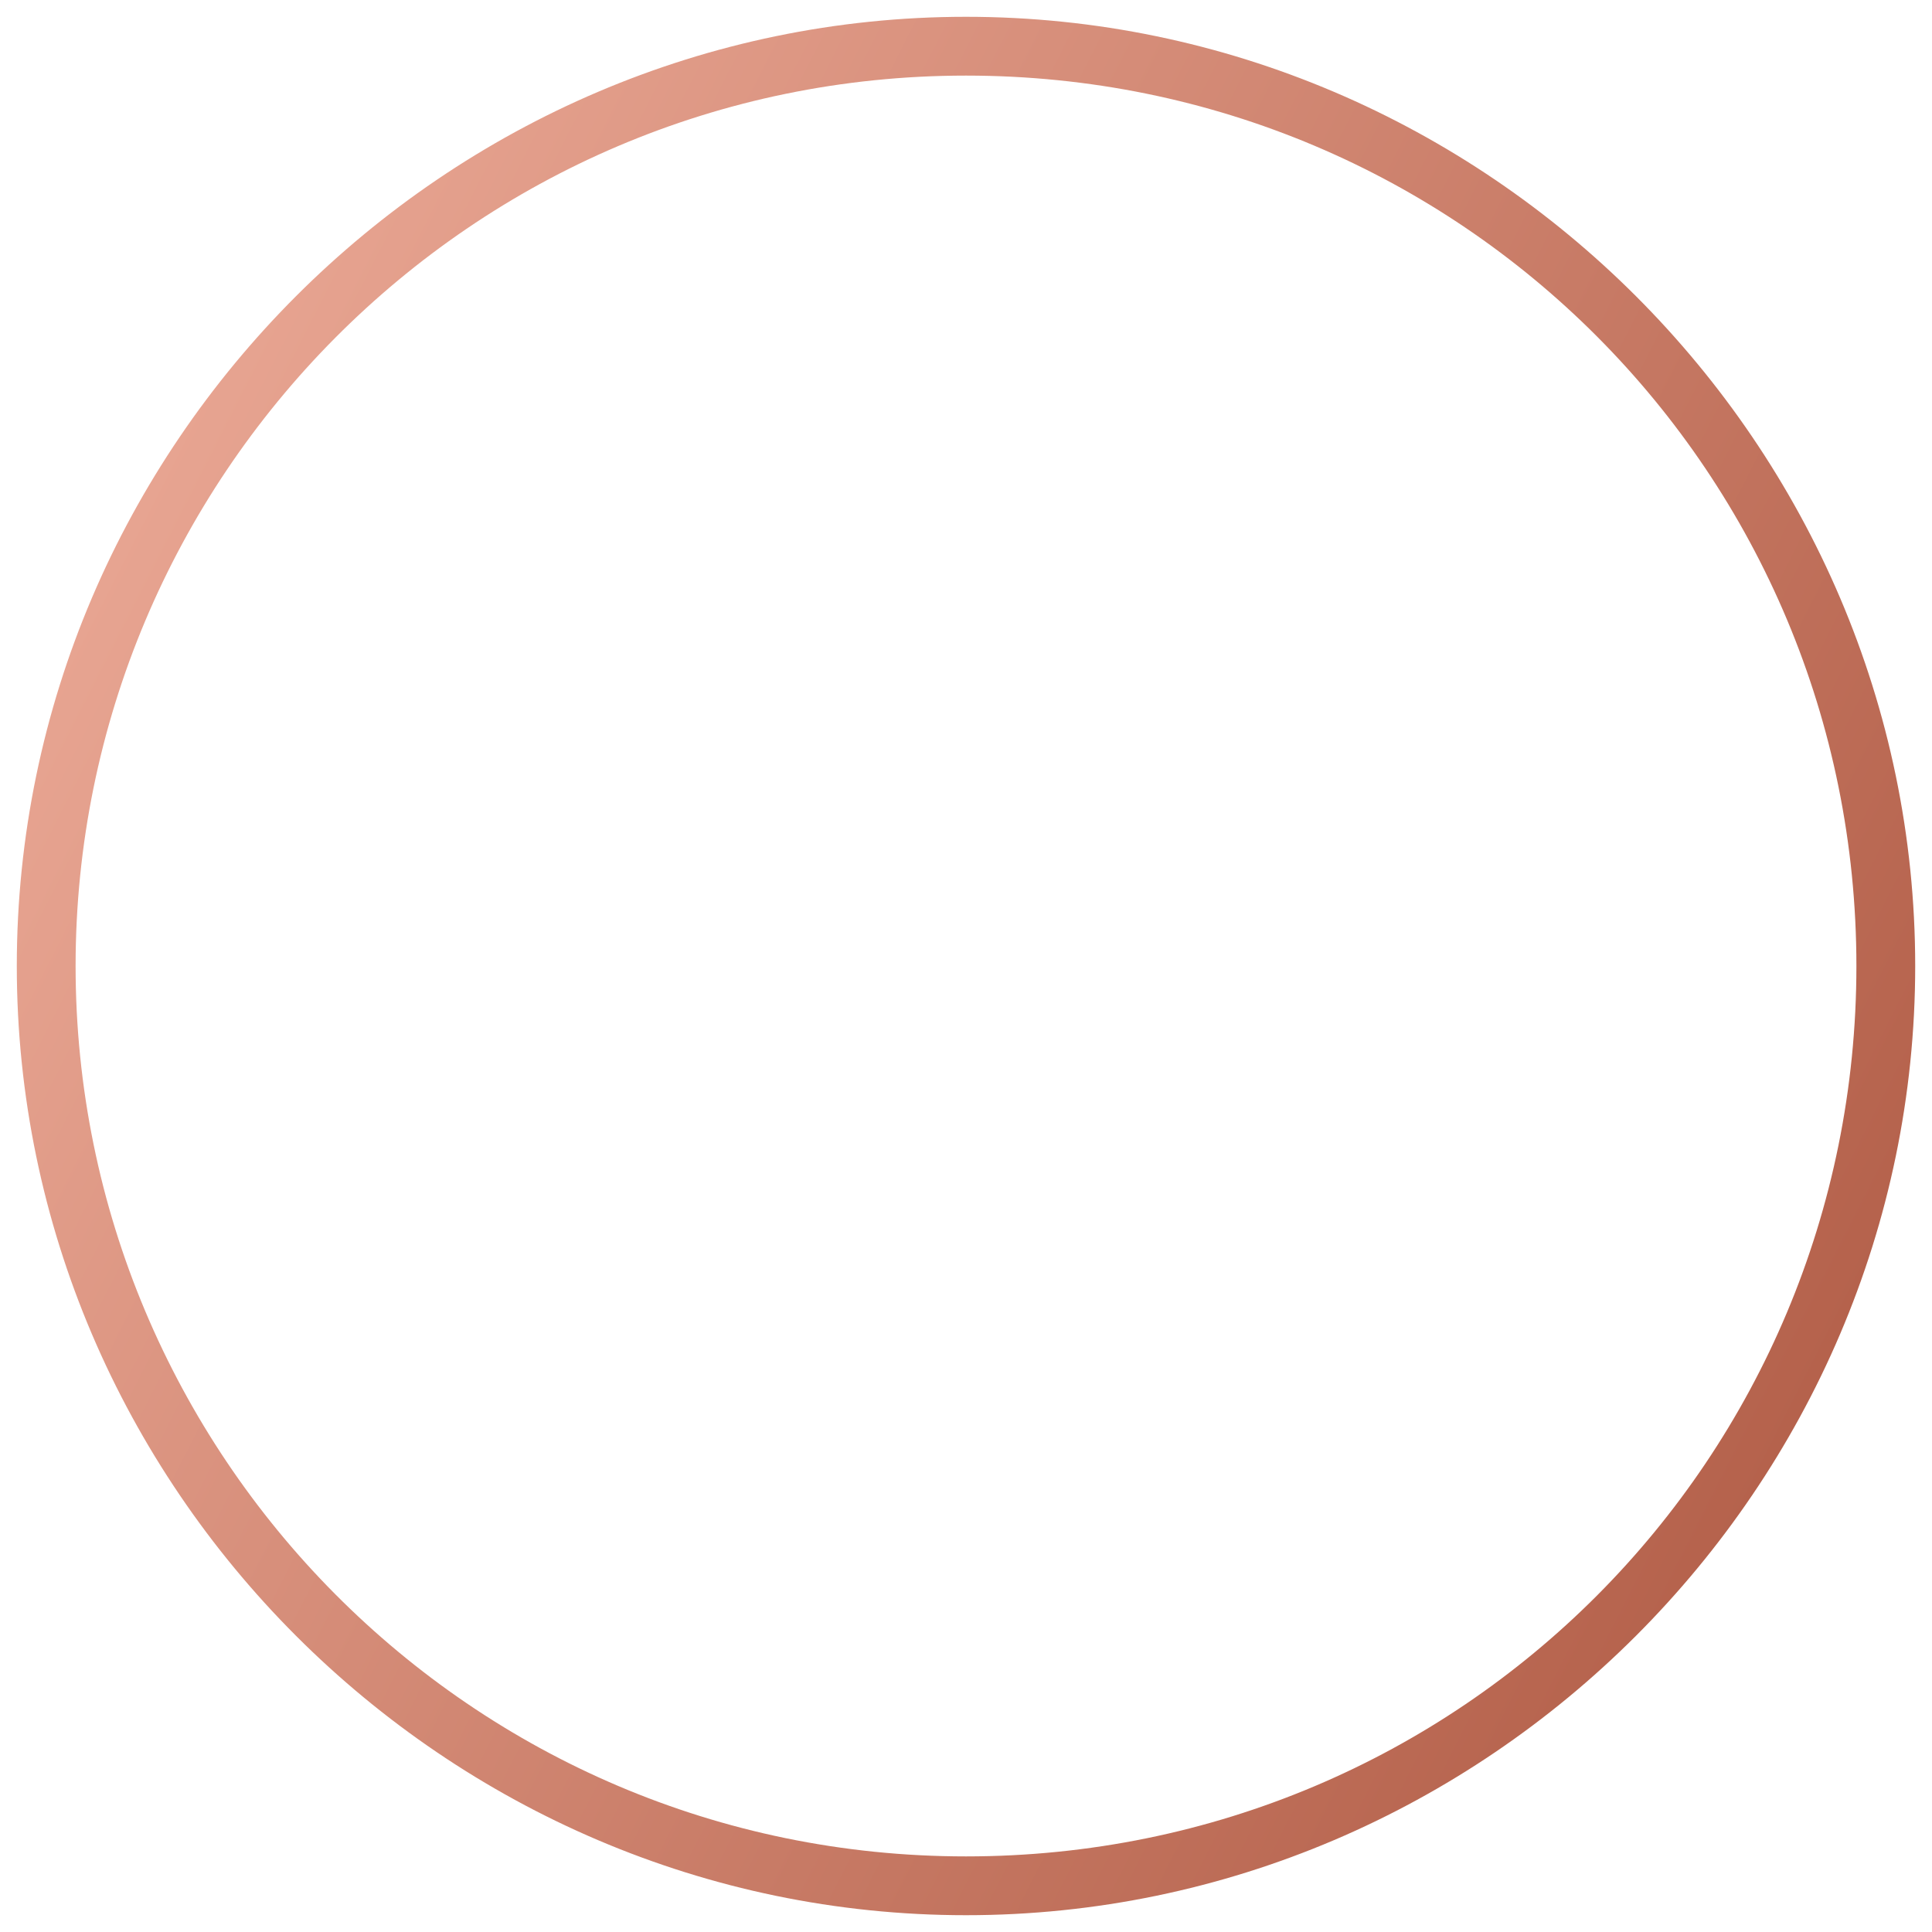 <?xml version="1.0" encoding="utf-8"?>
<!-- Generator: Adobe Illustrator 19.2.1, SVG Export Plug-In . SVG Version: 6.00 Build 0)  -->
<svg version="1.1" id="Layer_1" xmlns="http://www.w3.org/2000/svg" xmlns:xlink="http://www.w3.org/1999/xlink" x="0px" y="0px"
	 viewBox="0 0 46 46" style="enable-background:new 0 0 46 46;" xml:space="preserve">
<style type="text/css">
	.st0{fill:url(#SVGID_1_);}
</style>
<g>
	
		<linearGradient id="SVGID_1_" gradientUnits="userSpaceOnUse" x1="2.889" y1="35.447" x2="43.111" y2="14.953" gradientTransform="matrix(1 0 0 -1 0 48.2)">
		<stop  offset="0" style="stop-color:#E7A491"/>
		<stop  offset="1" style="stop-color:#B5624C"/>
	</linearGradient>
	<path class="st0" d="M23,1.8c11.8,0,21.2,9.5,21.2,21.2S34.8,44.2,23,44.2S1.8,34.6,1.8,23S11.2,1.8,23,1.8 M23,0.4
		C10.6,0.4,0.4,10.6,0.4,23S10.6,45.6,23,45.6S45.6,35.4,45.6,23S35.4,0.4,23,0.4L23,0.4z"/>
</g>
</svg>
